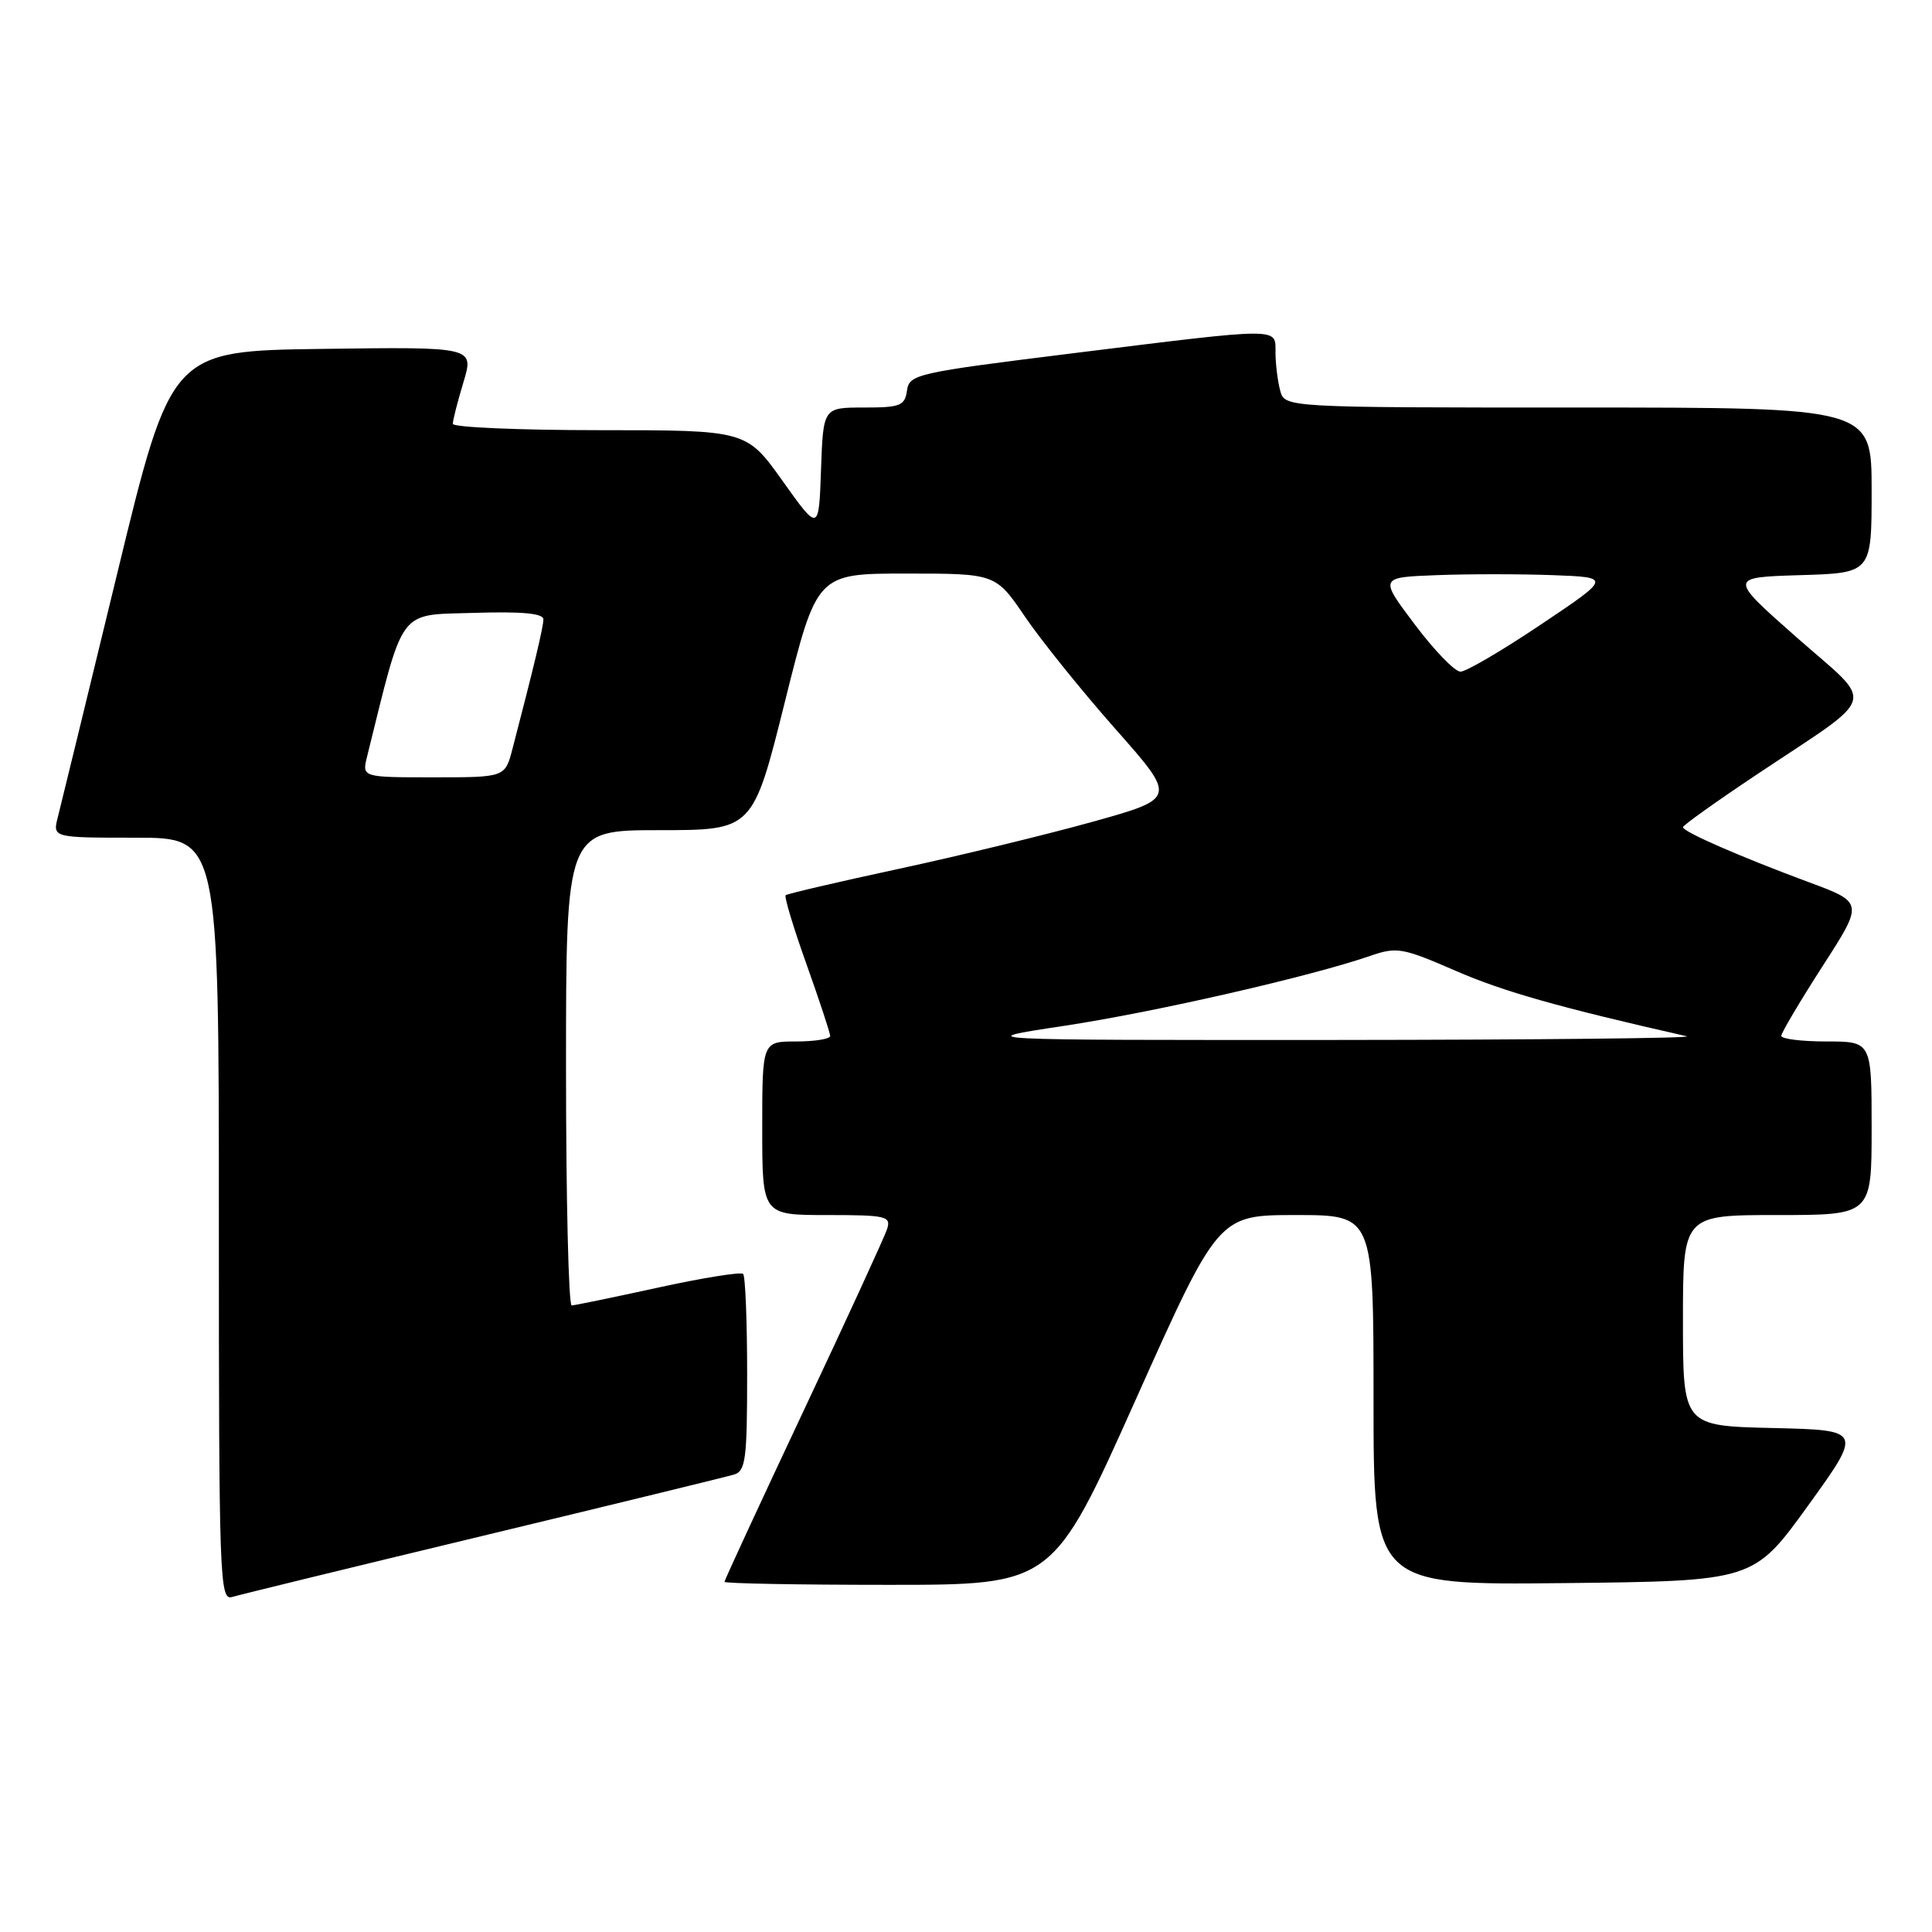 <?xml version="1.0" encoding="UTF-8" standalone="no"?>
<!DOCTYPE svg PUBLIC "-//W3C//DTD SVG 1.1//EN" "http://www.w3.org/Graphics/SVG/1.1/DTD/svg11.dtd" >
<svg xmlns="http://www.w3.org/2000/svg" xmlns:xlink="http://www.w3.org/1999/xlink" version="1.1" viewBox="0 0 256 256">
 <g >
 <path fill="currentColor"
d=" M 64.00 203.50 C 81.33 199.33 96.29 195.68 97.25 195.39 C 98.80 194.93 99.00 193.39 99.00 182.10 C 99.00 175.08 98.76 169.09 98.47 168.80 C 98.18 168.51 93.11 169.32 87.22 170.61 C 81.32 171.90 76.16 172.96 75.75 172.98 C 75.34 172.99 75.00 158.82 75.00 141.50 C 75.00 110.00 75.00 110.00 87.38 110.00 C 99.76 110.00 99.76 110.00 104.00 93.00 C 108.24 76.00 108.24 76.00 120.08 76.00 C 131.93 76.00 131.93 76.00 135.84 81.75 C 137.99 84.91 143.39 91.61 147.84 96.64 C 155.92 105.78 155.92 105.78 144.74 108.90 C 138.59 110.61 127.02 113.42 119.03 115.14 C 111.04 116.86 104.32 118.43 104.11 118.62 C 103.89 118.80 105.13 122.91 106.86 127.75 C 108.58 132.58 110.00 136.87 110.00 137.27 C 110.00 137.67 107.97 138.00 105.50 138.00 C 101.00 138.00 101.00 138.00 101.00 149.50 C 101.00 161.00 101.00 161.00 109.57 161.00 C 117.42 161.00 118.09 161.15 117.55 162.84 C 117.23 163.85 112.25 174.69 106.48 186.94 C 100.72 199.18 96.00 209.38 96.00 209.60 C 96.00 209.82 105.79 210.00 117.75 210.00 C 139.50 210.00 139.50 210.00 150.47 185.50 C 161.44 161.00 161.44 161.00 171.72 161.00 C 182.00 161.00 182.00 161.00 182.00 185.52 C 182.00 210.03 182.00 210.03 207.18 209.77 C 232.36 209.50 232.36 209.50 239.58 199.50 C 246.79 189.50 246.79 189.50 234.90 189.22 C 223.00 188.94 223.00 188.94 223.00 174.97 C 223.00 161.00 223.00 161.00 235.50 161.00 C 248.00 161.00 248.00 161.00 248.00 149.50 C 248.00 138.00 248.00 138.00 242.00 138.00 C 238.70 138.00 236.01 137.66 236.03 137.25 C 236.04 136.84 238.50 132.69 241.49 128.04 C 246.94 119.59 246.94 119.59 239.72 116.91 C 230.63 113.54 223.00 110.21 223.00 109.61 C 223.00 109.36 227.39 106.22 232.75 102.65 C 249.14 91.71 248.56 93.70 238.07 84.46 C 229.05 76.50 229.05 76.50 238.53 76.21 C 248.00 75.93 248.00 75.93 248.00 64.96 C 248.00 54.00 248.00 54.00 209.12 54.00 C 170.23 54.00 170.23 54.00 169.63 51.75 C 169.30 50.51 169.02 48.26 169.01 46.75 C 169.00 43.35 170.09 43.35 142.00 46.83 C 121.40 49.39 120.49 49.59 120.18 51.75 C 119.89 53.77 119.30 54.00 114.47 54.00 C 109.08 54.00 109.08 54.00 108.79 62.23 C 108.50 70.47 108.50 70.47 103.70 63.73 C 98.90 57.00 98.90 57.00 79.45 57.00 C 68.75 57.00 60.00 56.62 60.00 56.16 C 60.00 55.70 60.63 53.21 61.41 50.64 C 62.82 45.96 62.82 45.96 42.75 46.23 C 22.68 46.50 22.68 46.50 15.53 76.00 C 11.59 92.22 8.06 106.74 7.67 108.25 C 6.96 111.00 6.96 111.00 17.98 111.00 C 29.00 111.00 29.00 111.00 29.00 161.57 C 29.00 209.26 29.10 212.10 30.75 211.61 C 31.71 211.32 46.67 207.67 64.00 203.50 Z  M 141.00 135.93 C 152.98 134.12 173.70 129.38 181.59 126.65 C 185.09 125.44 185.85 125.58 192.91 128.65 C 199.24 131.40 206.56 133.47 223.50 137.31 C 224.60 137.56 203.68 137.78 177.00 137.80 C 128.50 137.82 128.50 137.82 141.00 135.93 Z  M 48.64 100.25 C 53.59 80.27 52.66 81.53 62.75 81.21 C 69.19 81.01 72.00 81.27 72.00 82.07 C 72.00 83.09 70.77 88.23 67.90 99.25 C 66.92 103.00 66.92 103.00 57.44 103.00 C 47.96 103.00 47.96 103.00 48.64 100.25 Z  M 187.47 82.75 C 182.76 76.50 182.76 76.50 190.38 76.21 C 194.57 76.05 201.49 76.05 205.75 76.21 C 213.50 76.50 213.50 76.50 204.18 82.75 C 199.06 86.19 194.26 89.00 193.52 89.00 C 192.78 89.00 190.05 86.19 187.47 82.75 Z "/>
</g>
</svg>